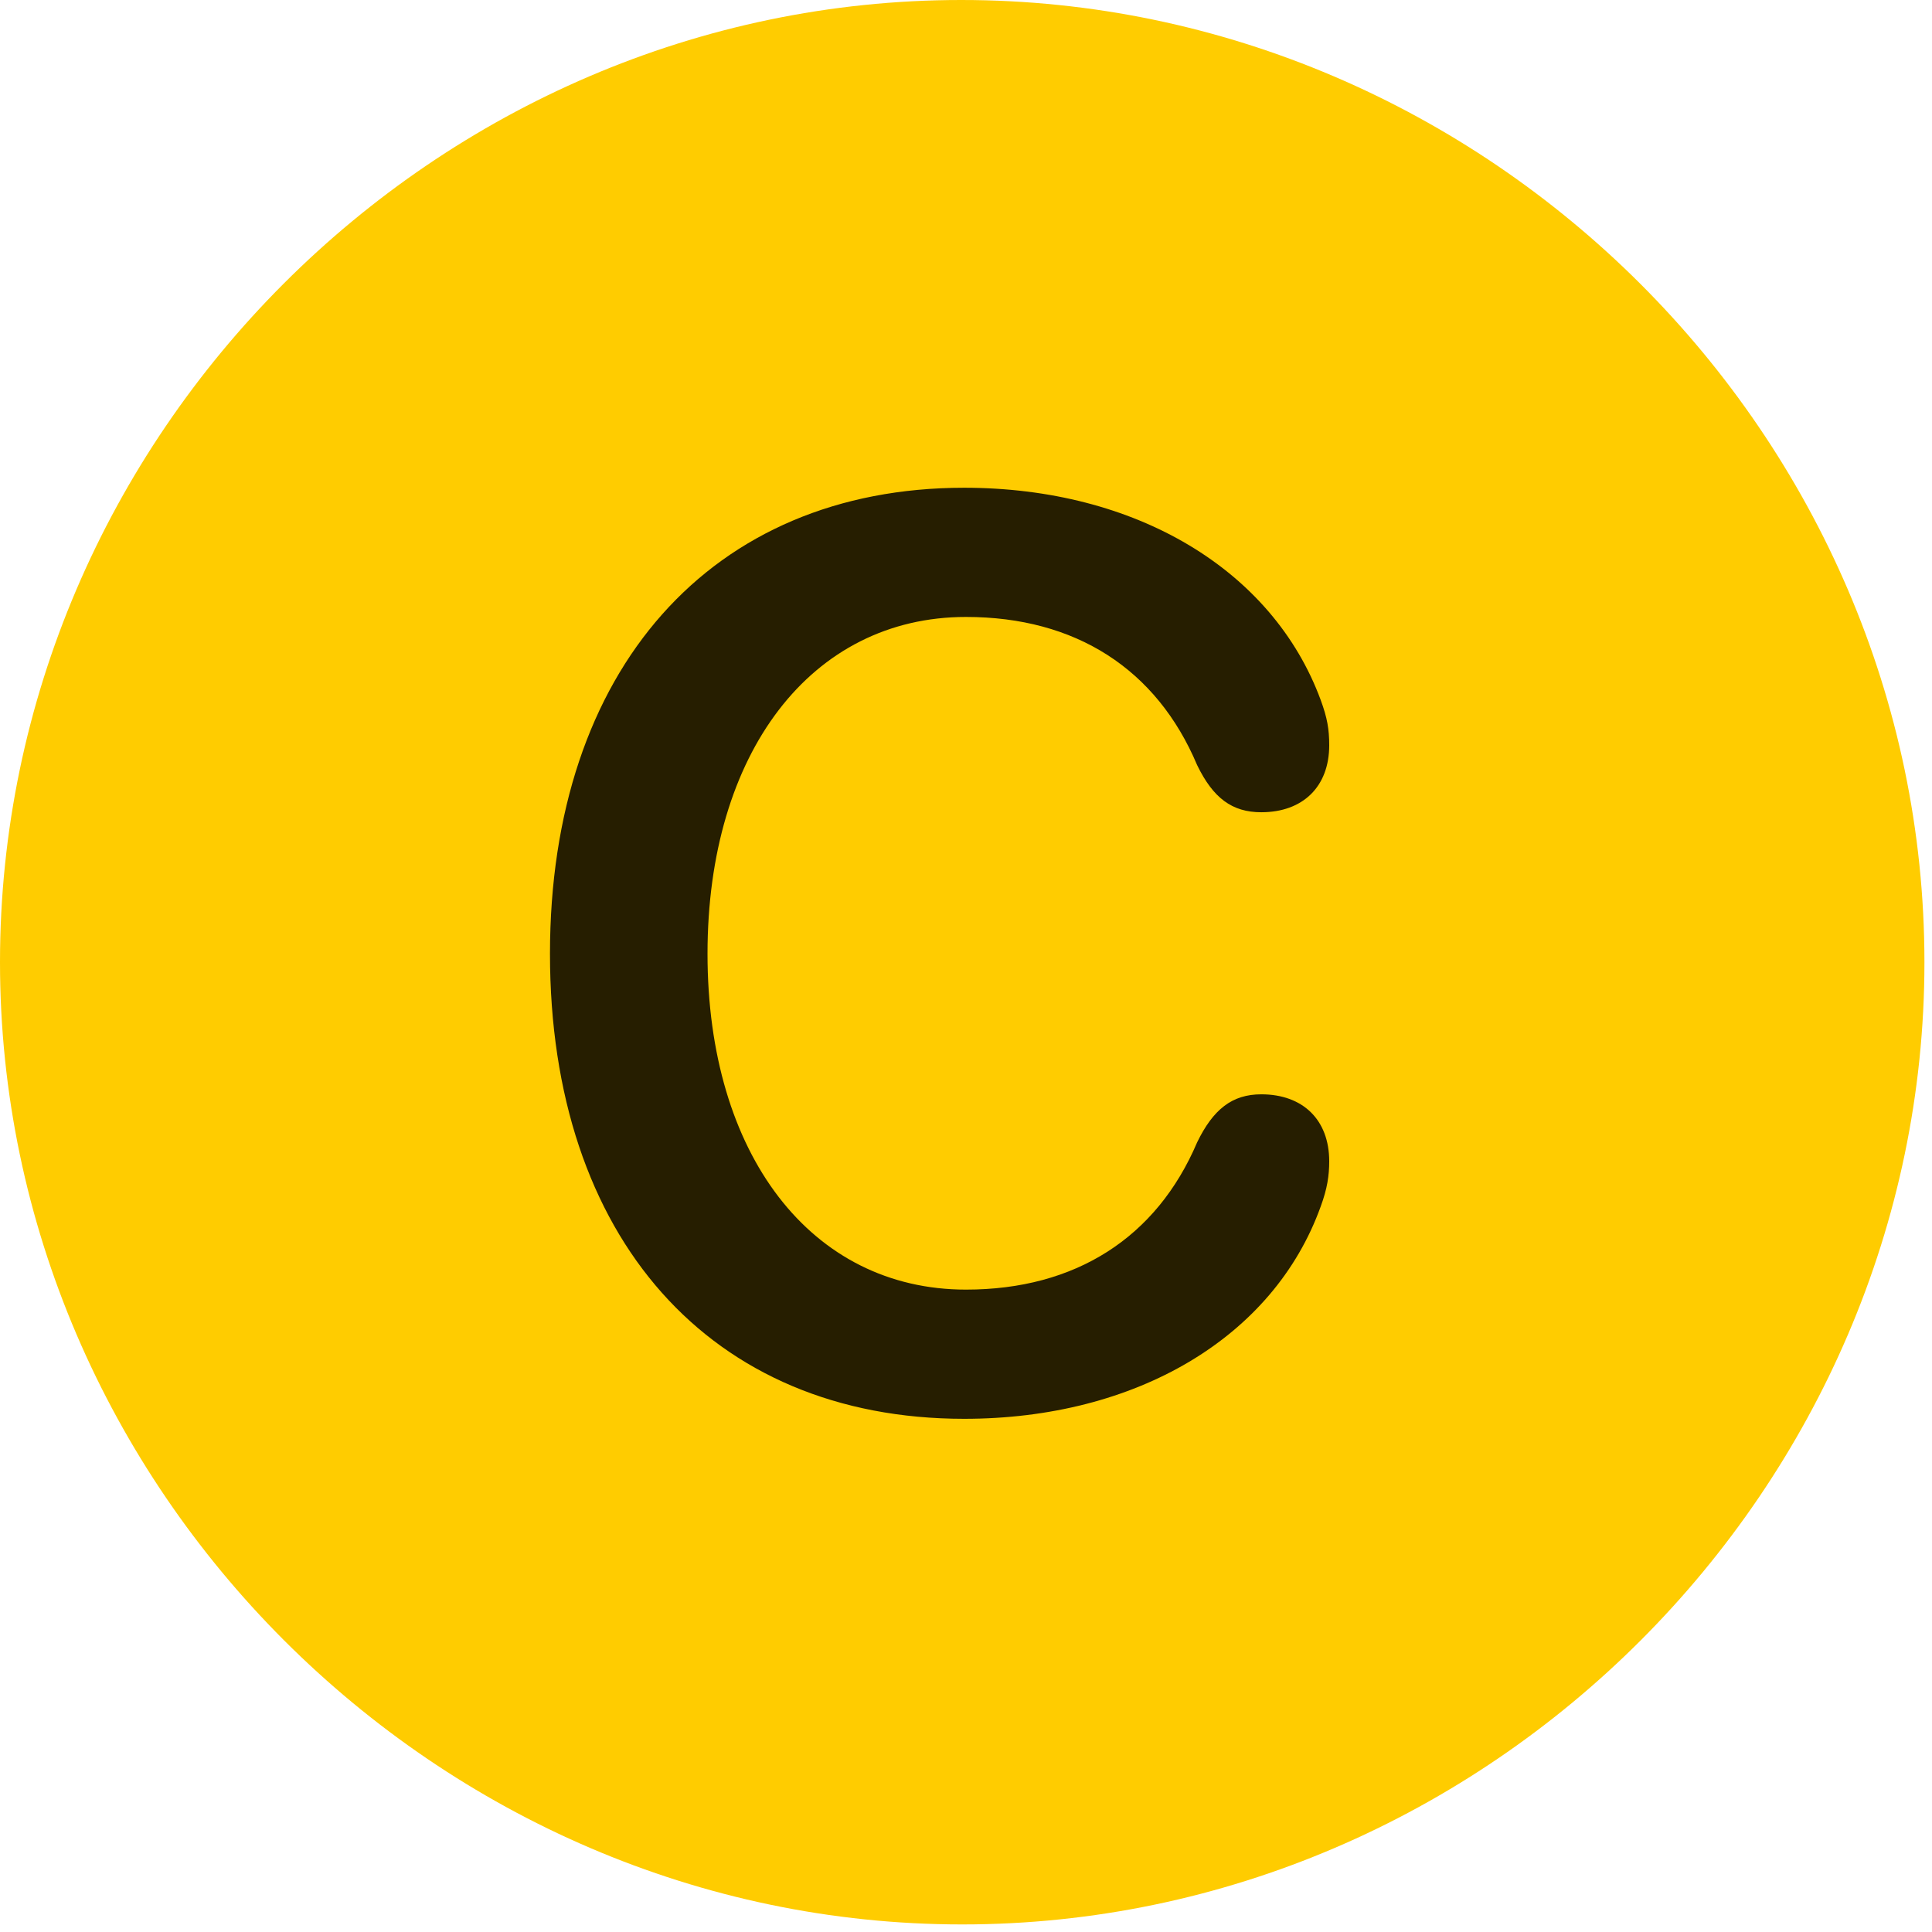 <svg width="24" height="24" viewBox="0 0 24 24" fill="none" xmlns="http://www.w3.org/2000/svg">
<path d="M11.953 23.906C18.492 23.906 23.906 18.48 23.906 11.953C23.906 5.414 18.48 0 11.941 0C5.414 0 0 5.414 0 11.953C0 18.48 5.426 23.906 11.953 23.906Z" fill="#FFCC00"/>
<path d="M11.977 17.625C8.824 17.625 6.832 15.375 6.832 11.848C6.832 8.32 8.836 6.059 11.977 6.059C14.109 6.059 15.809 7.078 16.406 8.695C16.488 8.918 16.512 9.059 16.512 9.258C16.512 9.773 16.184 10.09 15.668 10.09C15.305 10.09 15.07 9.914 14.871 9.504C14.367 8.309 13.359 7.664 12 7.664C10.078 7.664 8.789 9.352 8.789 11.848C8.789 14.344 10.078 16.02 12 16.02C13.359 16.02 14.367 15.375 14.871 14.191C15.07 13.781 15.305 13.594 15.668 13.594C16.184 13.594 16.512 13.91 16.512 14.426C16.512 14.602 16.488 14.766 16.406 14.988C15.82 16.617 14.109 17.625 11.977 17.625Z" fill="black" fill-opacity="0.85"/>
</svg>
